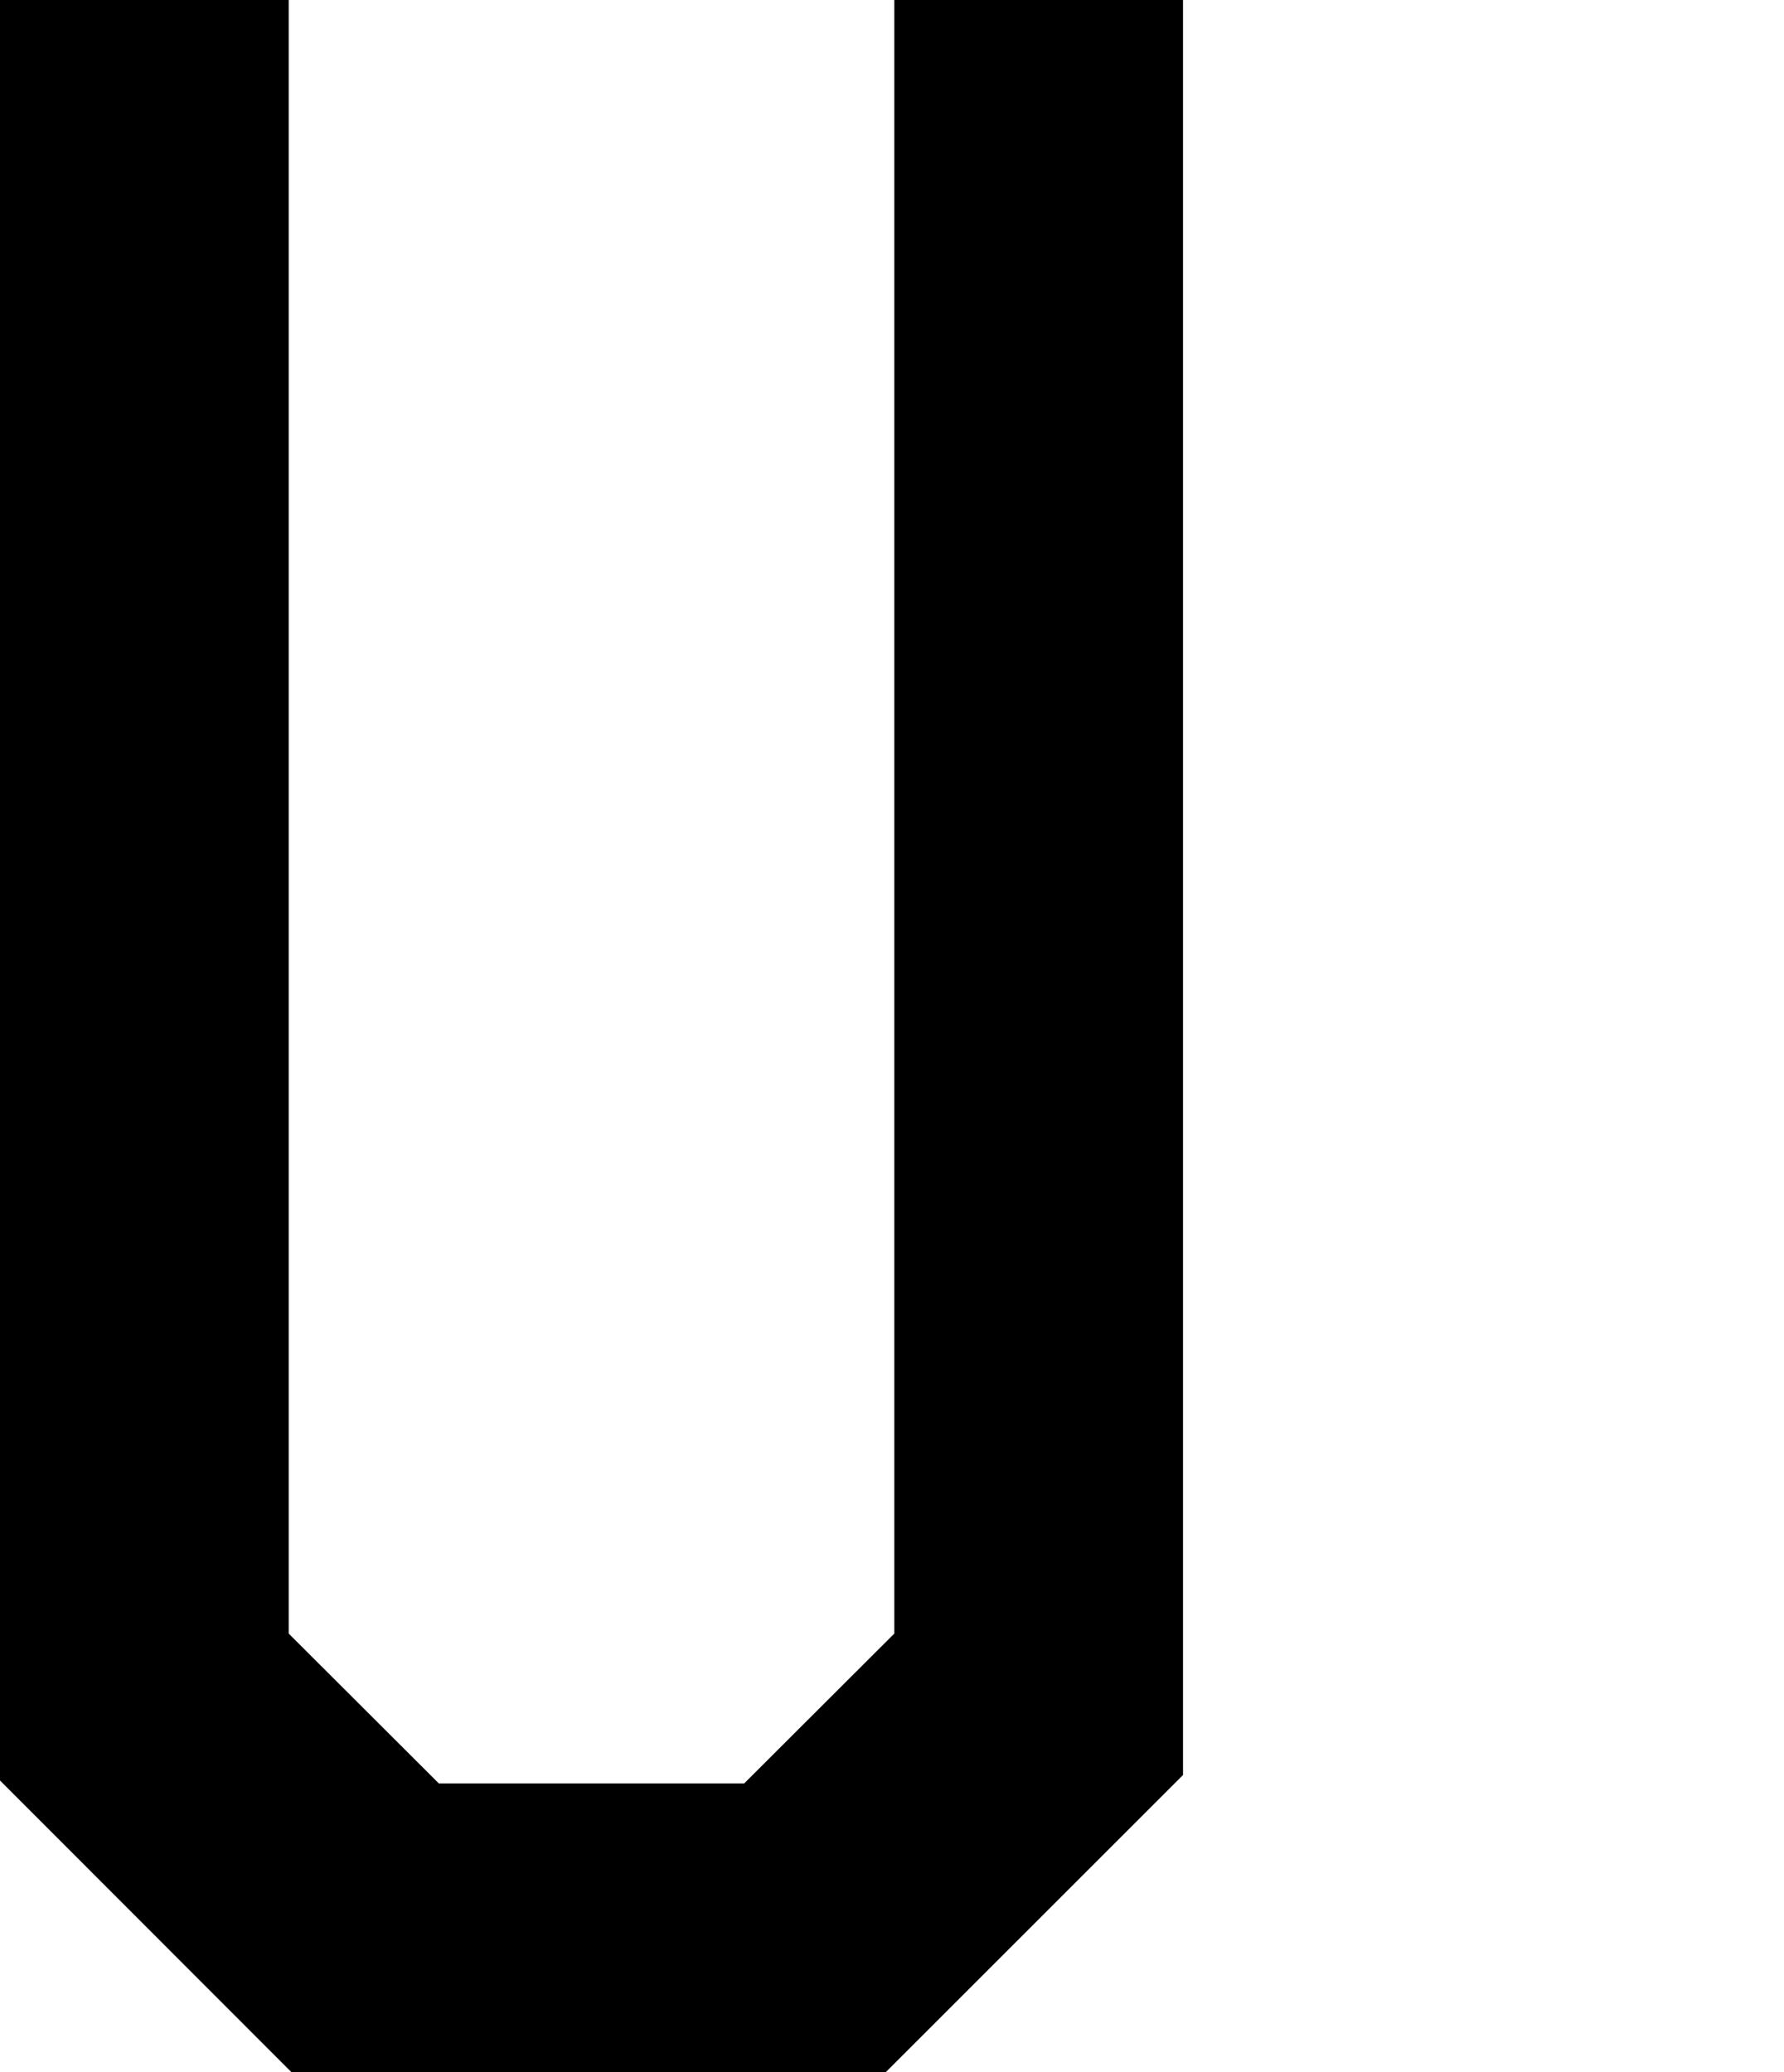 <?xml version="1.0" encoding="UTF-8" standalone="no"?>
<svg
   xmlns:dc="http://purl.org/dc/elements/1.1/"
   xmlns:cc="http://creativecommons.org/ns#"
   xmlns:rdf="http://www.w3.org/1999/02/22-rdf-syntax-ns#"
   xmlns:svg="http://www.w3.org/2000/svg"
   xmlns="http://www.w3.org/2000/svg"
   xmlns:sodipodi="http://sodipodi.sourceforge.net/DTD/sodipodi-0.dtd"
   xmlns:inkscape="http://www.inkscape.org/namespaces/inkscape"
   version="1.0"
   id="glyph_A"
   x="0px"
   y="0px"
   width="62"
   height="72"
   sodipodi:docname="U.svg"
   inkscape:version="0.92.2 5c3e80d, 2017-08-06">
  <defs
     id="defs25113" />
  <sodipodi:namedview
     pagecolor="#ffffff"
     bordercolor="#666666"
     borderopacity="1"
     objecttolerance="10"
     gridtolerance="10"
     guidetolerance="10"
     inkscape:pageopacity="0"
     inkscape:pageshadow="2"
     inkscape:window-width="1503"
     inkscape:window-height="959"
     id="namedview25111"
     showgrid="false"
     showguides="true"
     inkscape:guide-bbox="true"
     units="px"
     inkscape:lockguides="false"
     inkscape:measure-start="0,14"
     inkscape:measure-end="0,86"
     inkscape:zoom="5.1805556"
     inkscape:cx="68.460502"
     inkscape:cy="40.238141"
     inkscape:window-x="120"
     inkscape:window-y="2"
     inkscape:window-maximized="0"
     inkscape:current-layer="glyph_A" />
  <path
     style="opacity:1;fill:#000000;fill-opacity:1;stroke:none;stroke-width:0.02;stroke-linecap:round;stroke-linejoin:bevel;stroke-miterlimit:4;stroke-dasharray:none;stroke-dashoffset:0;stroke-opacity:1"
     d="M 5.064,66.933 C 3.376,65.244 1.688,63.555 0,61.866 0,41.244 0,20.622 0,0 c 3.344,0 6.689,0 10.033,0 0,18.92 0,37.84 0,56.76 1.739,1.736 3.479,3.472 5.218,5.208 3.537,0 7.075,0 10.612,0 1.739,-1.736 3.479,-3.472 5.218,-5.208 0,-18.92 0,-37.84 0,-56.76 3.344,0 6.689,0 10.033,0 0,20.558 0,41.117 0,61.675 C 37.671,65.117 34.228,68.558 30.784,72 23.899,72 17.014,72 10.128,72 8.44,70.311 6.752,68.622 5.064,66.933 Z"
     id="path51926"
     inkscape:connector-curvature="0" />
</svg>
